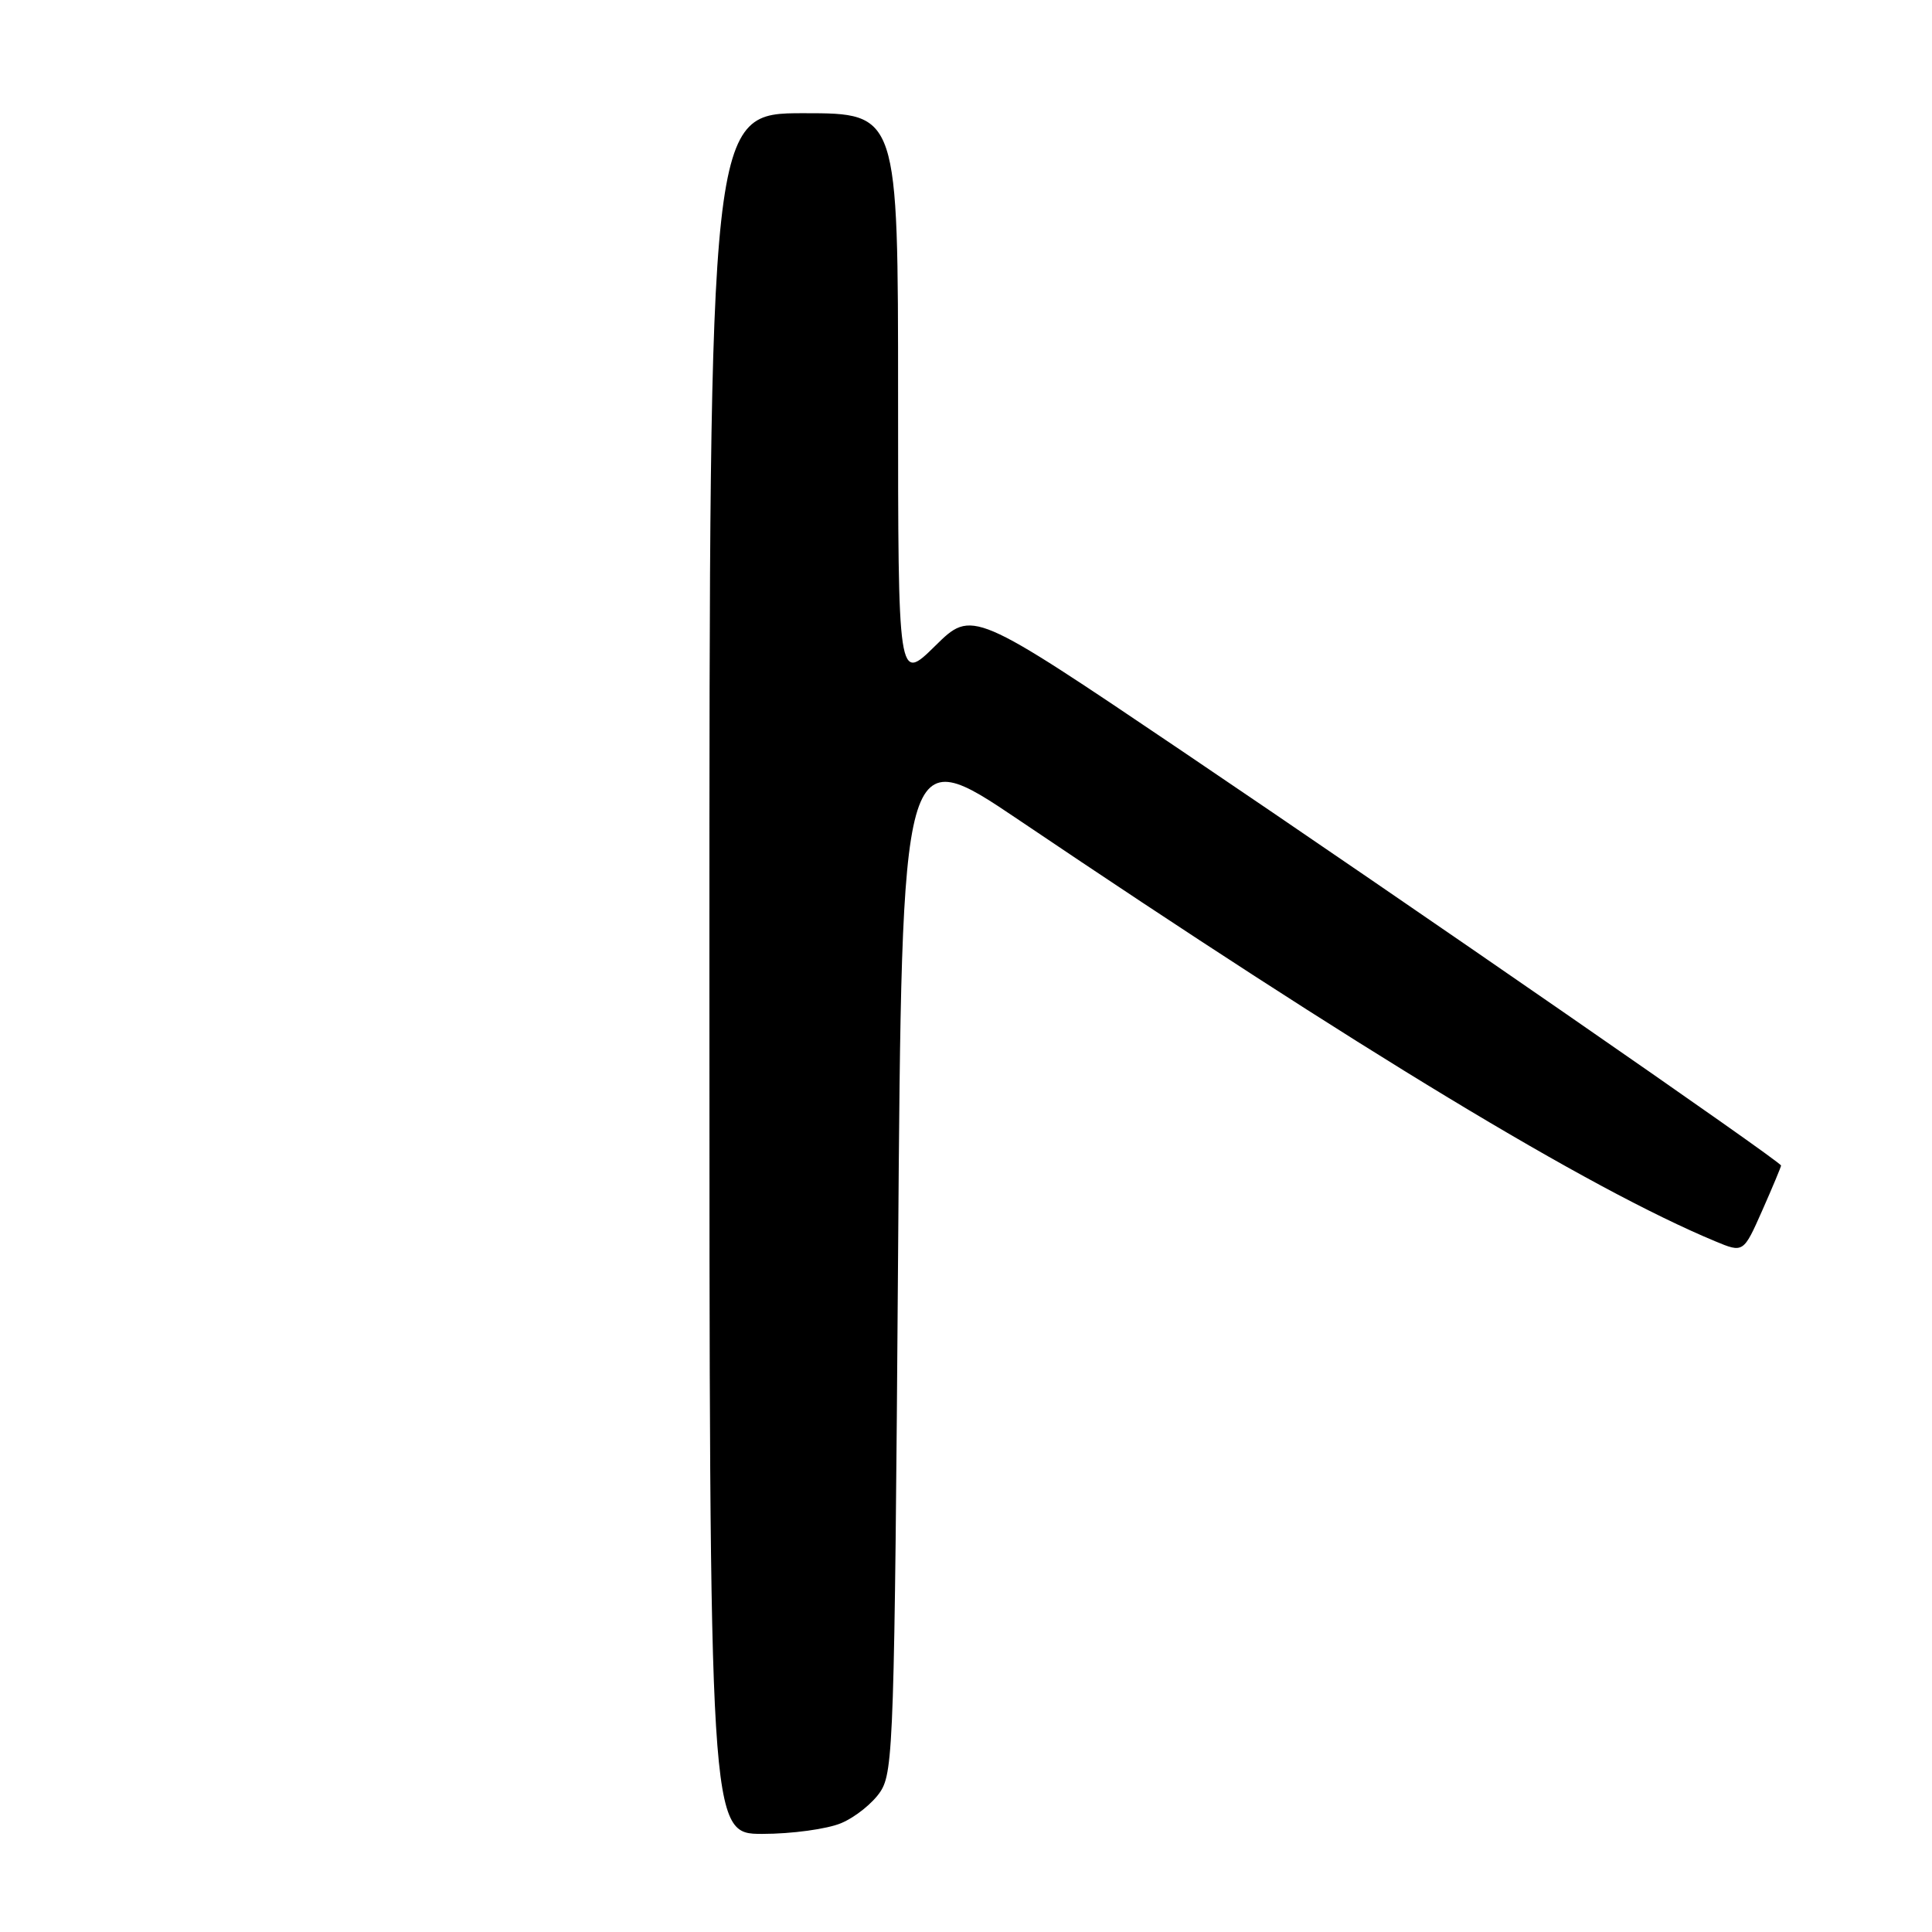 <?xml version="1.0" encoding="UTF-8" standalone="no"?>
<!DOCTYPE svg PUBLIC "-//W3C//DTD SVG 1.1//EN" "http://www.w3.org/Graphics/SVG/1.1/DTD/svg11.dtd" >
<svg xmlns="http://www.w3.org/2000/svg" xmlns:xlink="http://www.w3.org/1999/xlink" version="1.1" viewBox="0 0 256 256">
 <g >
 <path fill="currentColor"
d=" M 111.45 241.58 C 113.32 240.80 115.67 238.91 116.67 237.38 C 118.38 234.77 118.53 230.28 119.00 166.39 C 119.50 98.20 119.50 98.20 135.00 108.65 C 180.48 139.33 210.45 157.46 227.26 164.47 C 231.01 166.03 231.01 166.03 233.51 160.39 C 234.88 157.29 236.00 154.61 236.00 154.44 C 236.00 153.93 186.63 119.78 156.66 99.54 C 128.82 80.75 128.82 80.75 123.91 85.59 C 119.00 90.42 119.00 90.42 119.00 52.71 C 119.00 15.00 119.00 15.00 106.50 15.00 C 94.00 15.00 94.00 15.00 94.00 129.00 C 94.00 243.00 94.00 243.00 101.03 243.00 C 104.90 243.00 109.59 242.36 111.45 241.58 Z "/>
</g>
</svg>